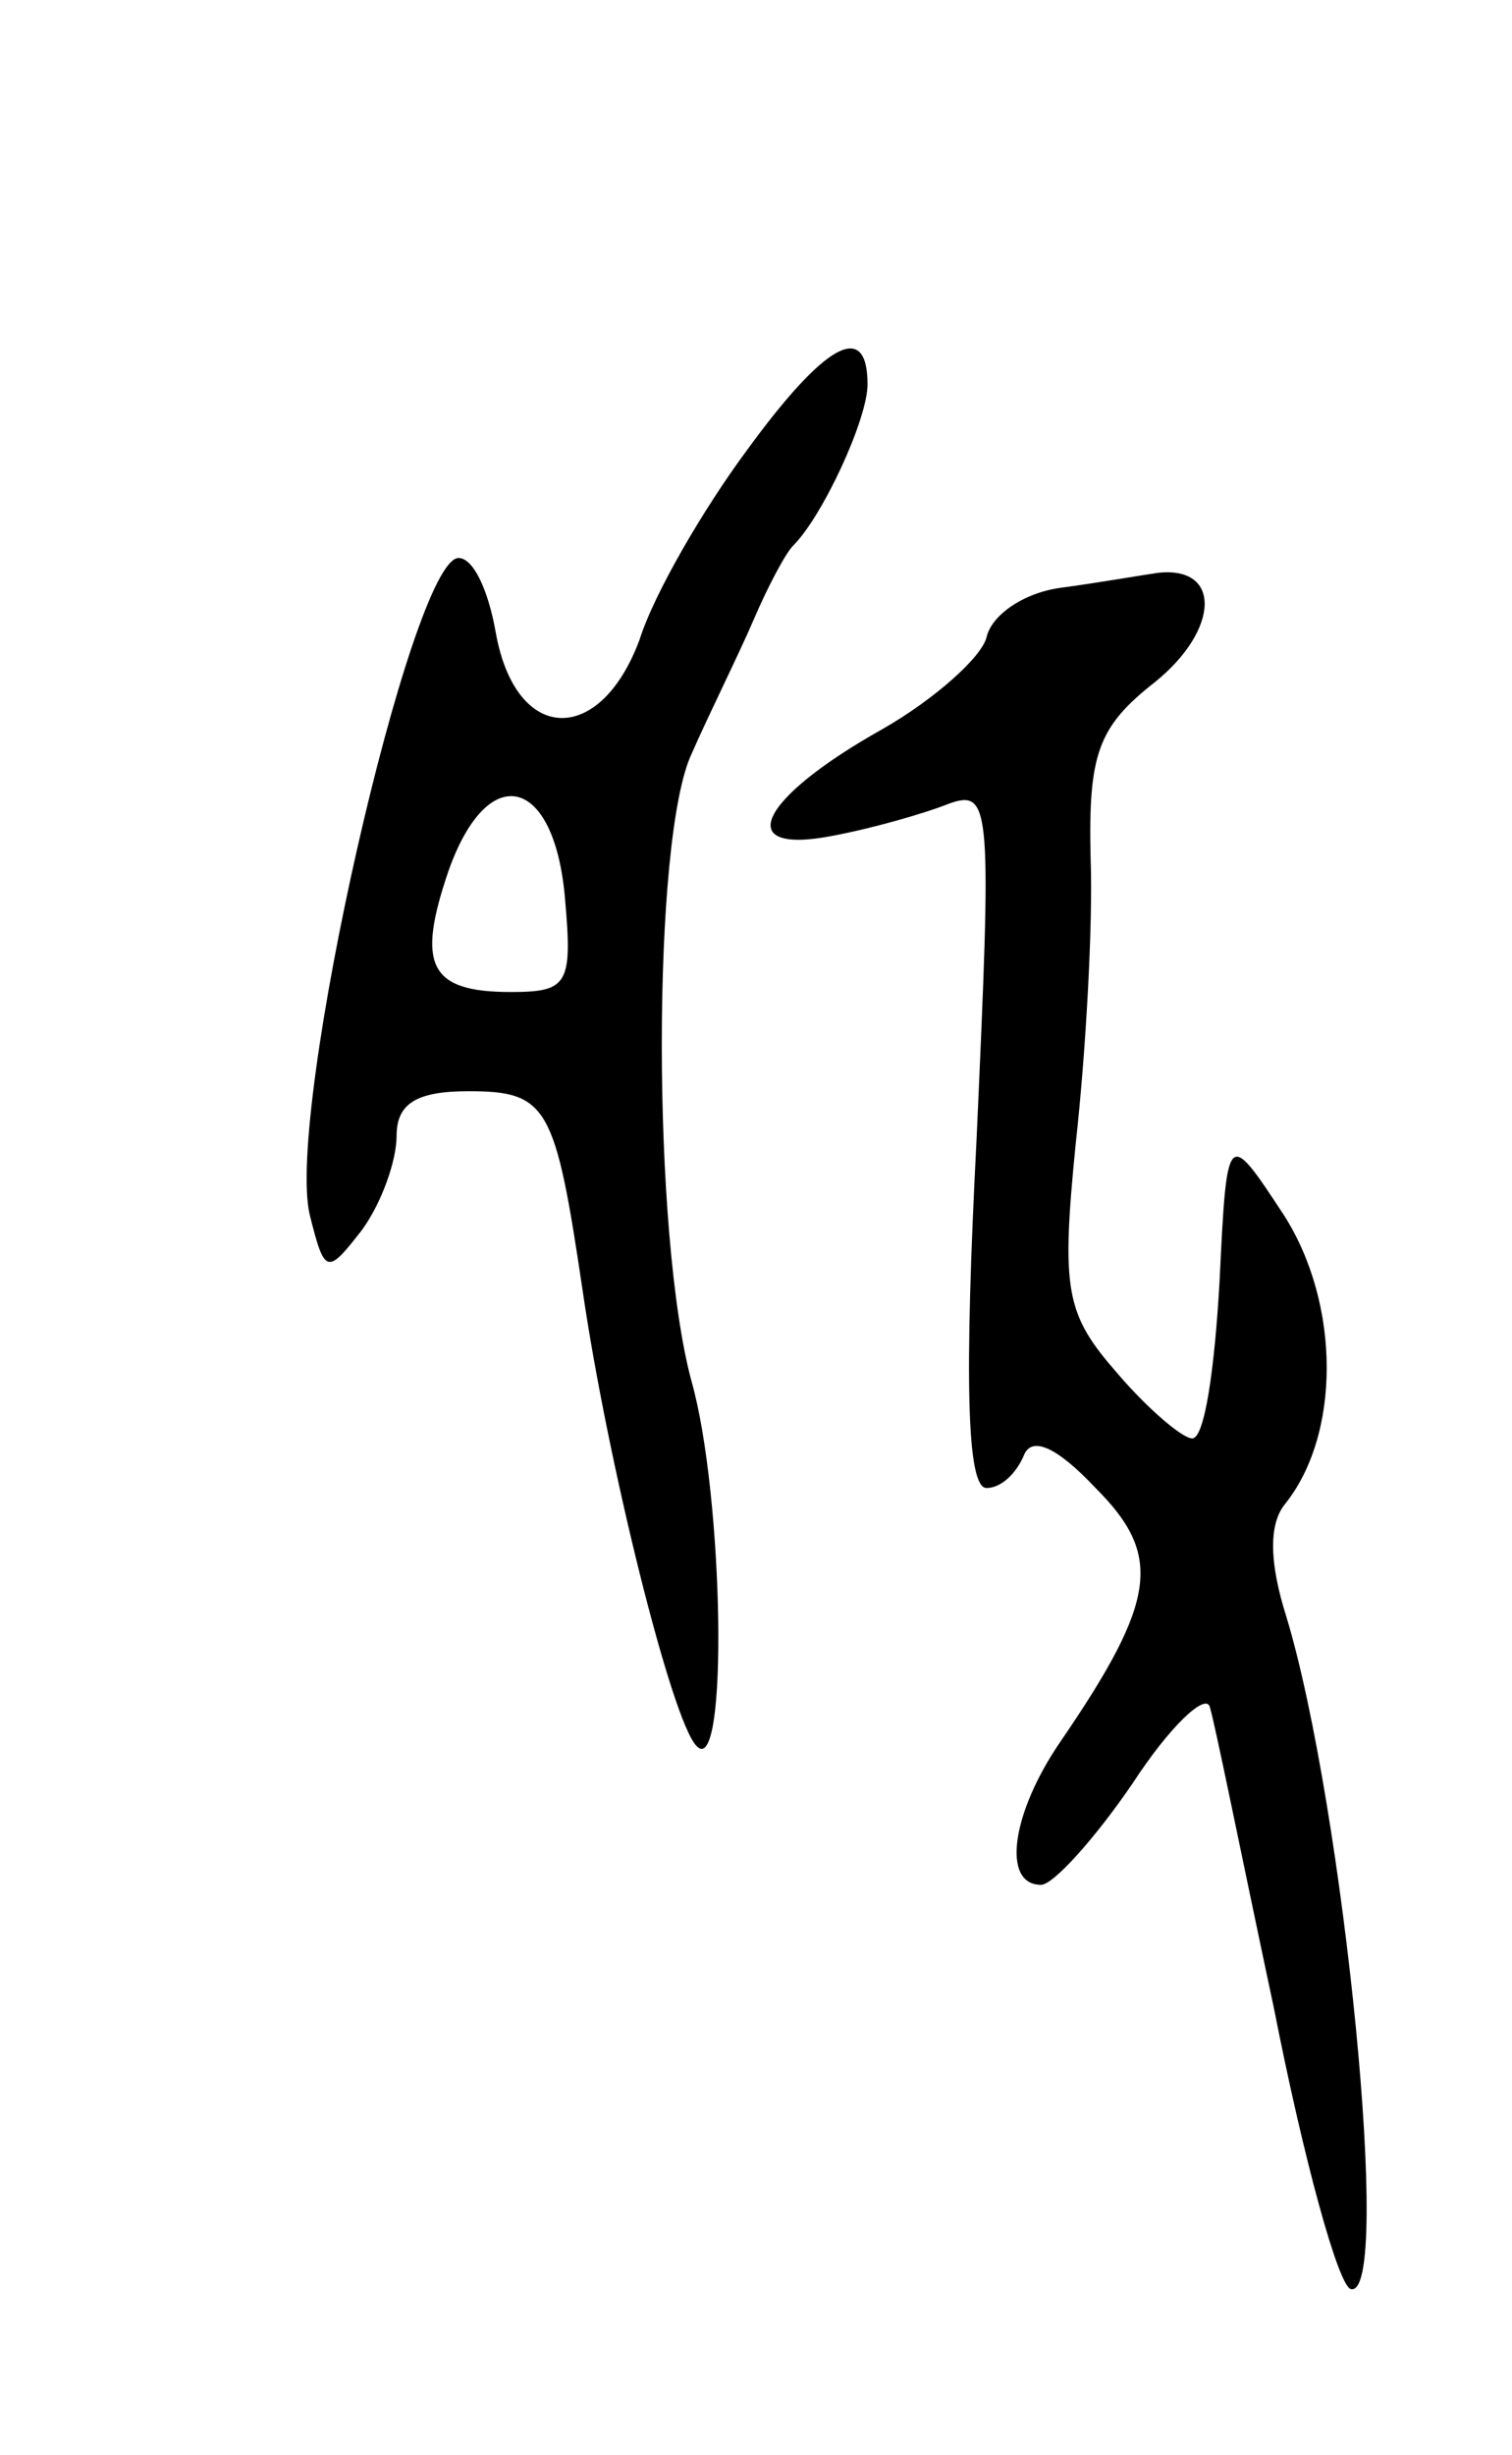 <svg version="1.0" xmlns="http://www.w3.org/2000/svg"
 width="61pt" height="99pt" viewBox="0 0 61 99"
 preserveAspectRatio="xMidYMid meet">
<g transform="translate(0,99) scale(0.1,-0.1)"
fill="#000000" stroke="none">
<path d="M301 808 c-17 -23 -37 -57 -43 -76 -16 -43 -50 -42 -58 3 -3 17 -9
30 -15 30 -19 0 -70 -224 -60 -265 6 -24 7 -24 21 -6 8 11 14 28 14 38 0 13 8
18 29 18 32 0 35 -6 46 -80 10 -69 36 -174 46 -184 13 -14 11 101 -2 147 -16
59 -16 219 0 253 7 16 19 40 25 54 6 14 13 27 16 30 12 12 30 51 30 65 0 26
-17 17 -49 -27z m-73 -181 c3 -34 1 -37 -22 -37 -33 0 -38 11 -25 49 16 45 43
38 47 -12z"/>
<path d="M428 753 c-15 -2 -28 -11 -30 -20 -2 -8 -21 -25 -42 -37 -50 -28 -61
-51 -20 -43 16 3 37 9 47 13 17 6 17 -2 11 -135 -5 -97 -4 -141 4 -141 6 0 12
6 15 13 3 8 13 4 29 -13 27 -27 25 -45 -14 -102 -20 -29 -24 -58 -8 -58 5 0
22 19 37 41 15 23 29 36 31 31 2 -6 13 -61 26 -122 12 -61 26 -112 31 -113 17
-4 -3 195 -26 271 -7 22 -7 37 -1 45 23 28 23 81 0 117 -23 35 -23 35 -26 -27
-2 -35 -6 -63 -11 -63 -4 0 -18 12 -30 26 -21 24 -23 33 -17 93 4 36 7 88 6
115 -1 42 3 53 26 71 26 21 27 47 1 44 -7 -1 -24 -4 -39 -6z"/>
</g>
</svg>
